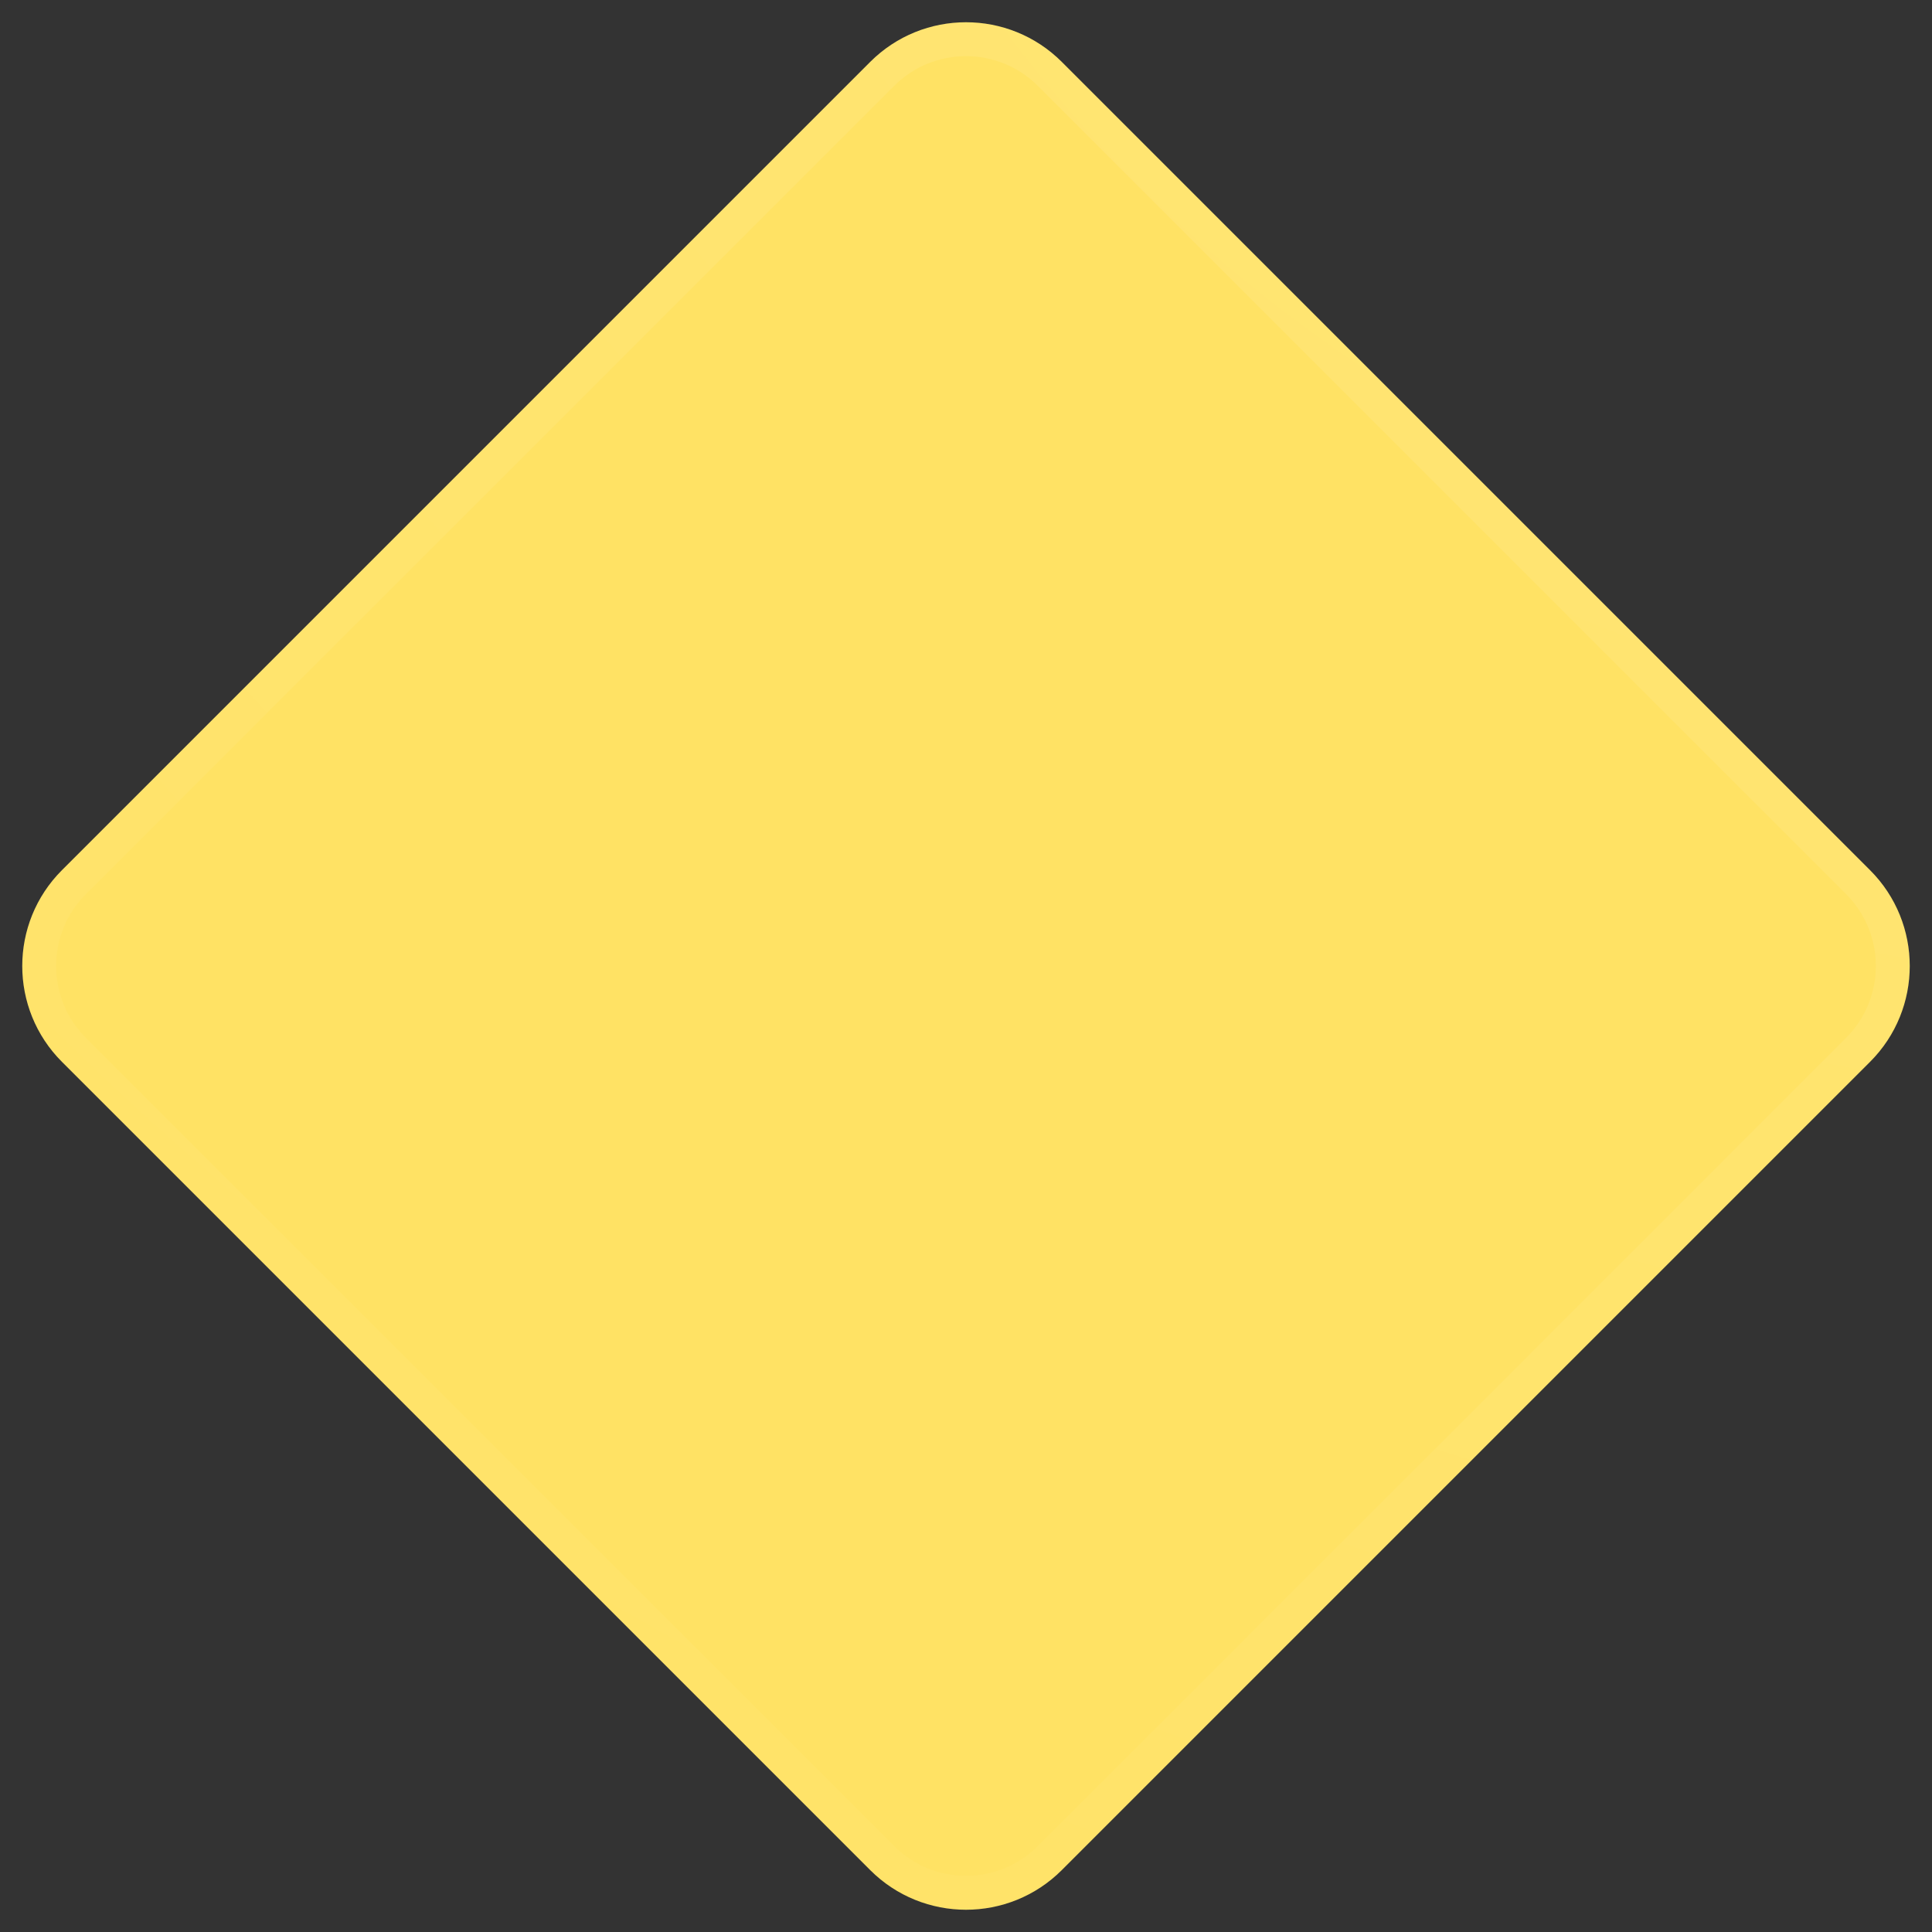 <svg width="57" height="57" viewBox="0 0 57 57" fill="none" xmlns="http://www.w3.org/2000/svg">
<rect x="0" y="0" width="57" height="57" fill="#333333" stroke="none"/>
<path d="M25.672 1.828C27.234 0.266 29.766 0.266 31.328 1.828L55.172 25.672C56.734 27.234 56.734 29.766 55.172 31.328L31.328 55.172C29.766 56.734 27.234 56.734 25.672 55.172L1.828 31.328C0.266 29.766 0.266 27.234 1.828 25.672L25.672 1.828Z" fill="#FFE264"/>
<path d="M26.025 2.182C27.392 0.815 29.608 0.815 30.975 2.182L54.818 26.025C56.185 27.392 56.185 29.608 54.818 30.975L30.975 54.818C29.608 56.185 27.392 56.185 26.025 54.818L2.182 30.975C0.815 29.608 0.815 27.392 2.182 26.025L26.025 2.182Z" stroke="url(#paint0_radial)" stroke-opacity="0.2"/>
<defs>
<radialGradient id="paint0_radial" cx="0" cy="0" r="1" gradientUnits="userSpaceOnUse" gradientTransform="translate(63.827 -19.172) rotate(110.49) scale(96.241 104.09)">
<stop stop-color="white" stop-opacity="0.63"/>
<stop offset="1" stop-color="white" stop-opacity="0.1"/>
</radialGradient>
</defs>
</svg>
